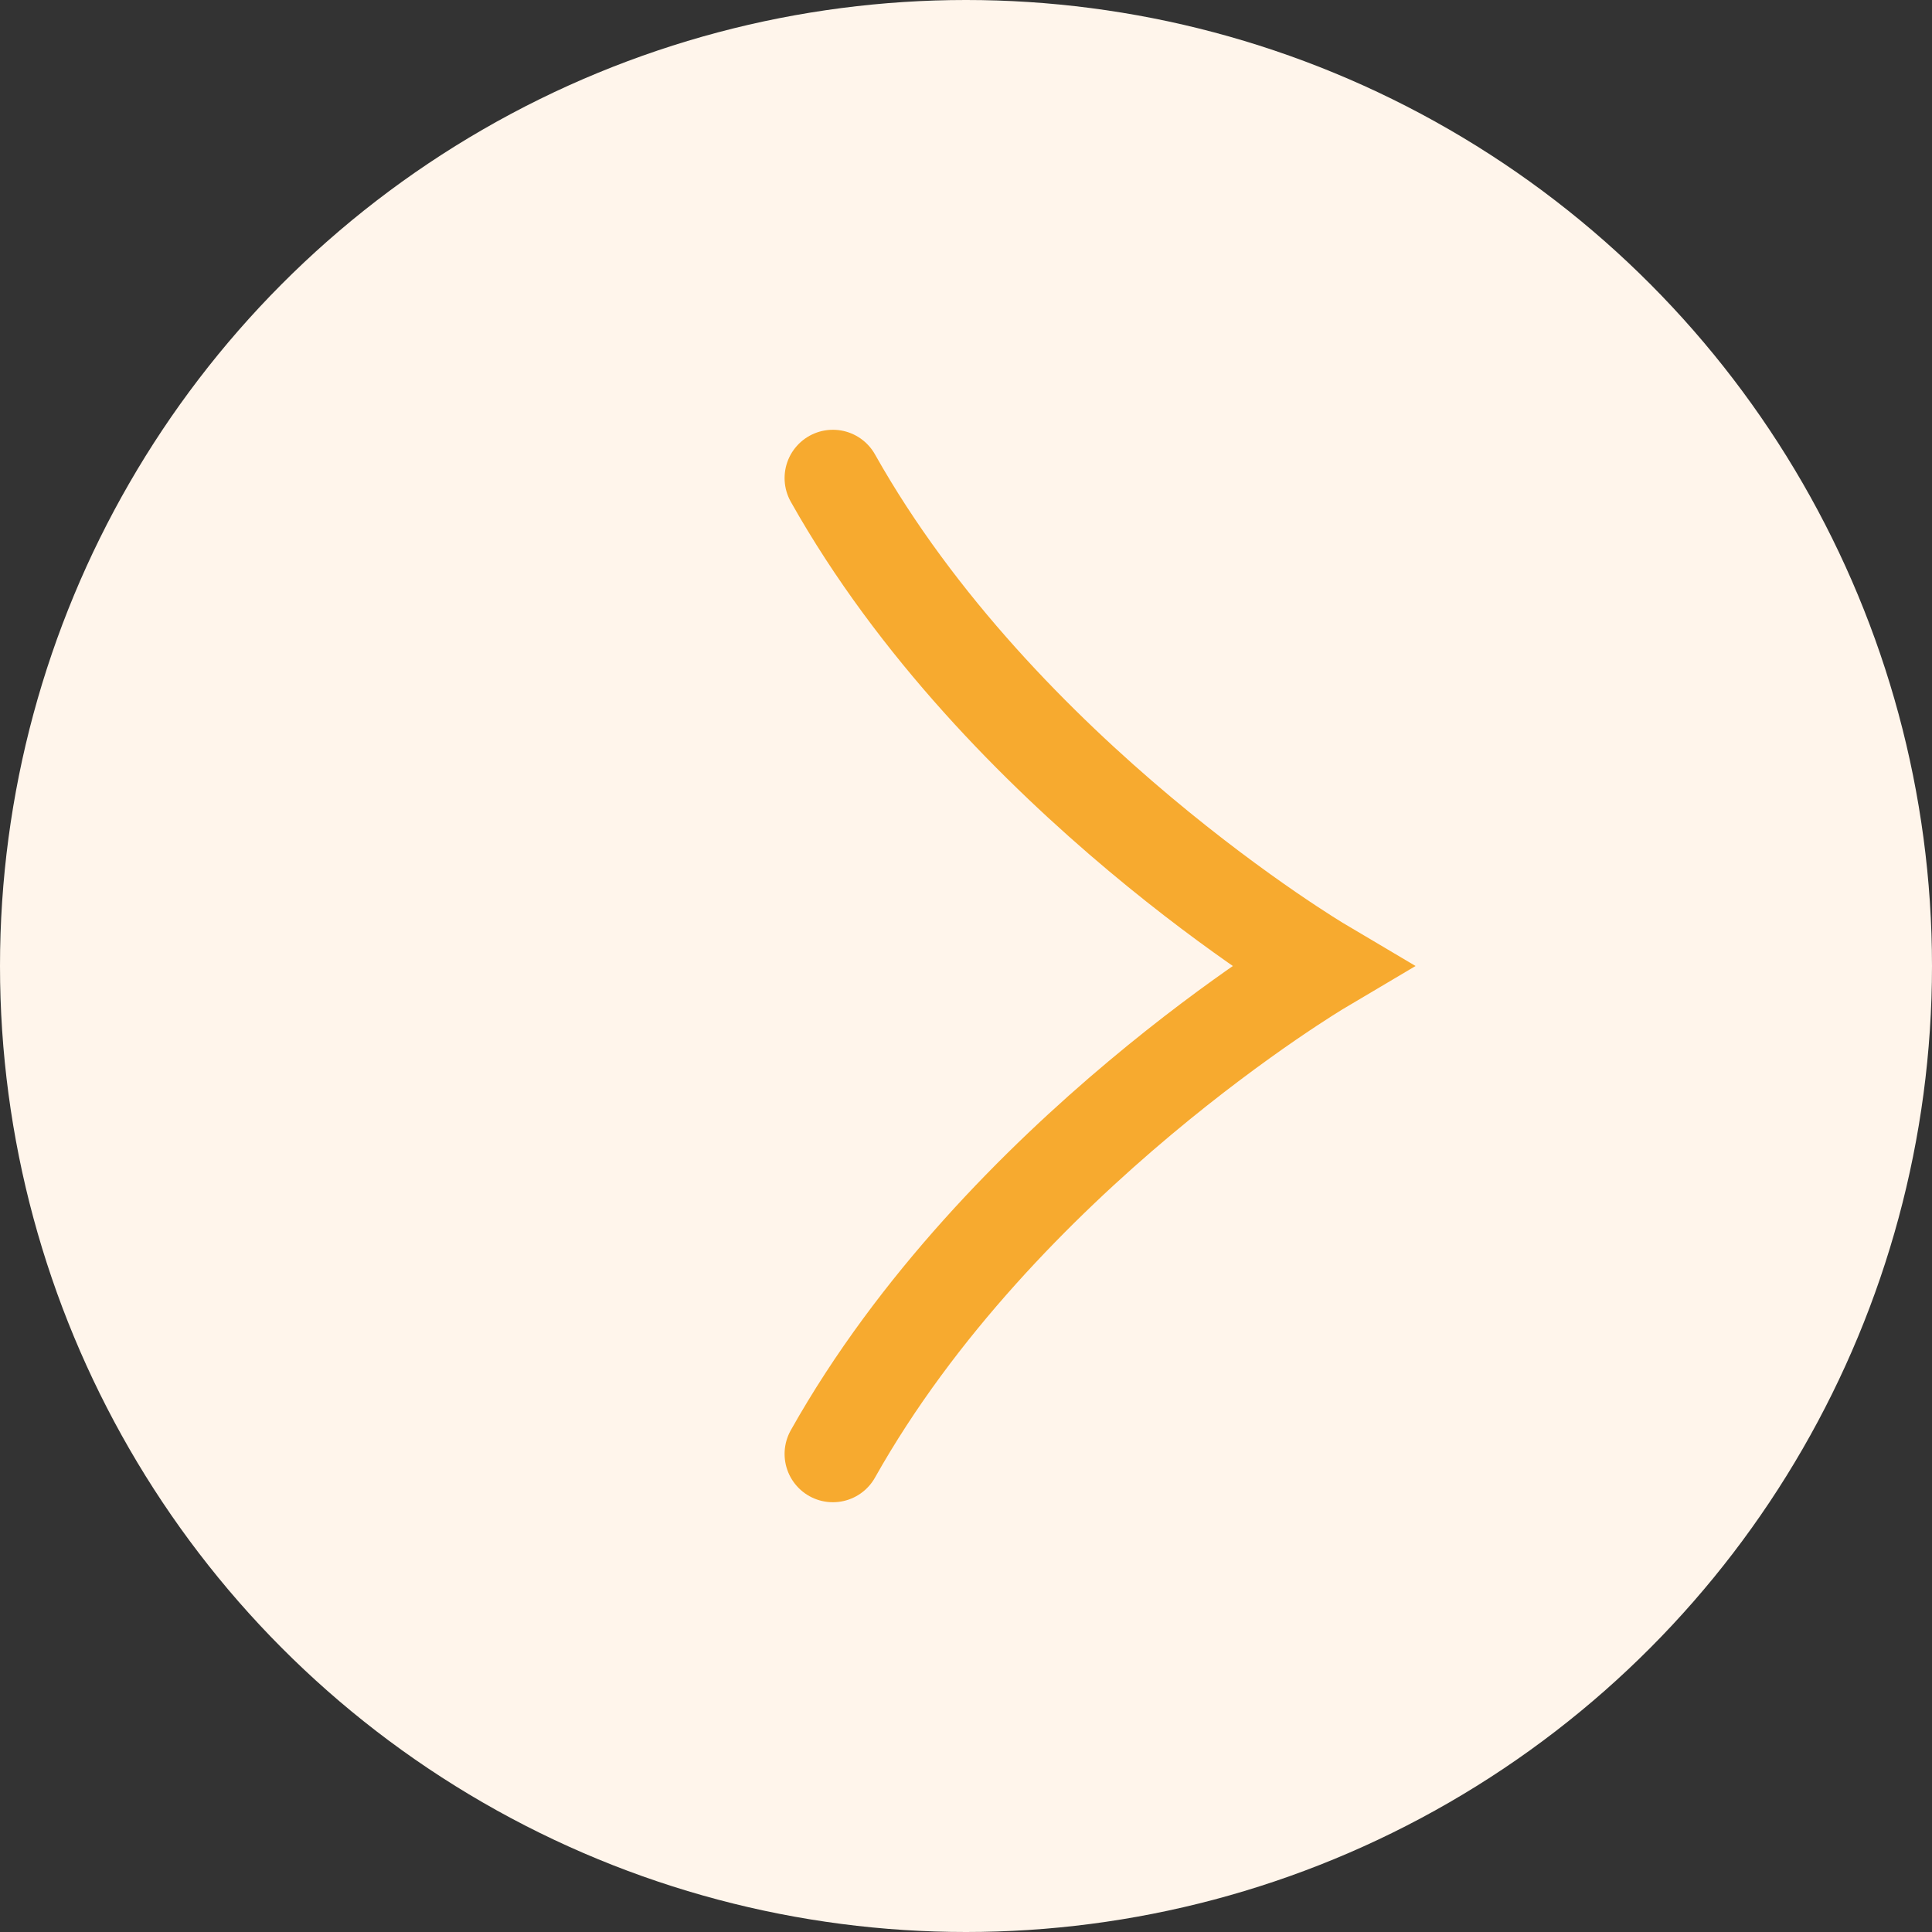 <svg width="40" height="40" viewBox="0 0 40 40" fill="none" xmlns="http://www.w3.org/2000/svg">
<rect x="0" y="0" width="40" height="40" fill="#333333" stroke="none"/>
<circle cx="20" cy="20" r="20" transform="matrix(1 8.74228e-08 8.74228e-08 -1 0 40)" fill="#FFF5EB"/>
<path d="M17.244 30.102C20.714 23.929 27.346 20 27.346 20C27.346 20 20.714 16.071 17.244 9.898" stroke="#F7AA2F" stroke-width="2" stroke-linecap="round"/>
</svg>
